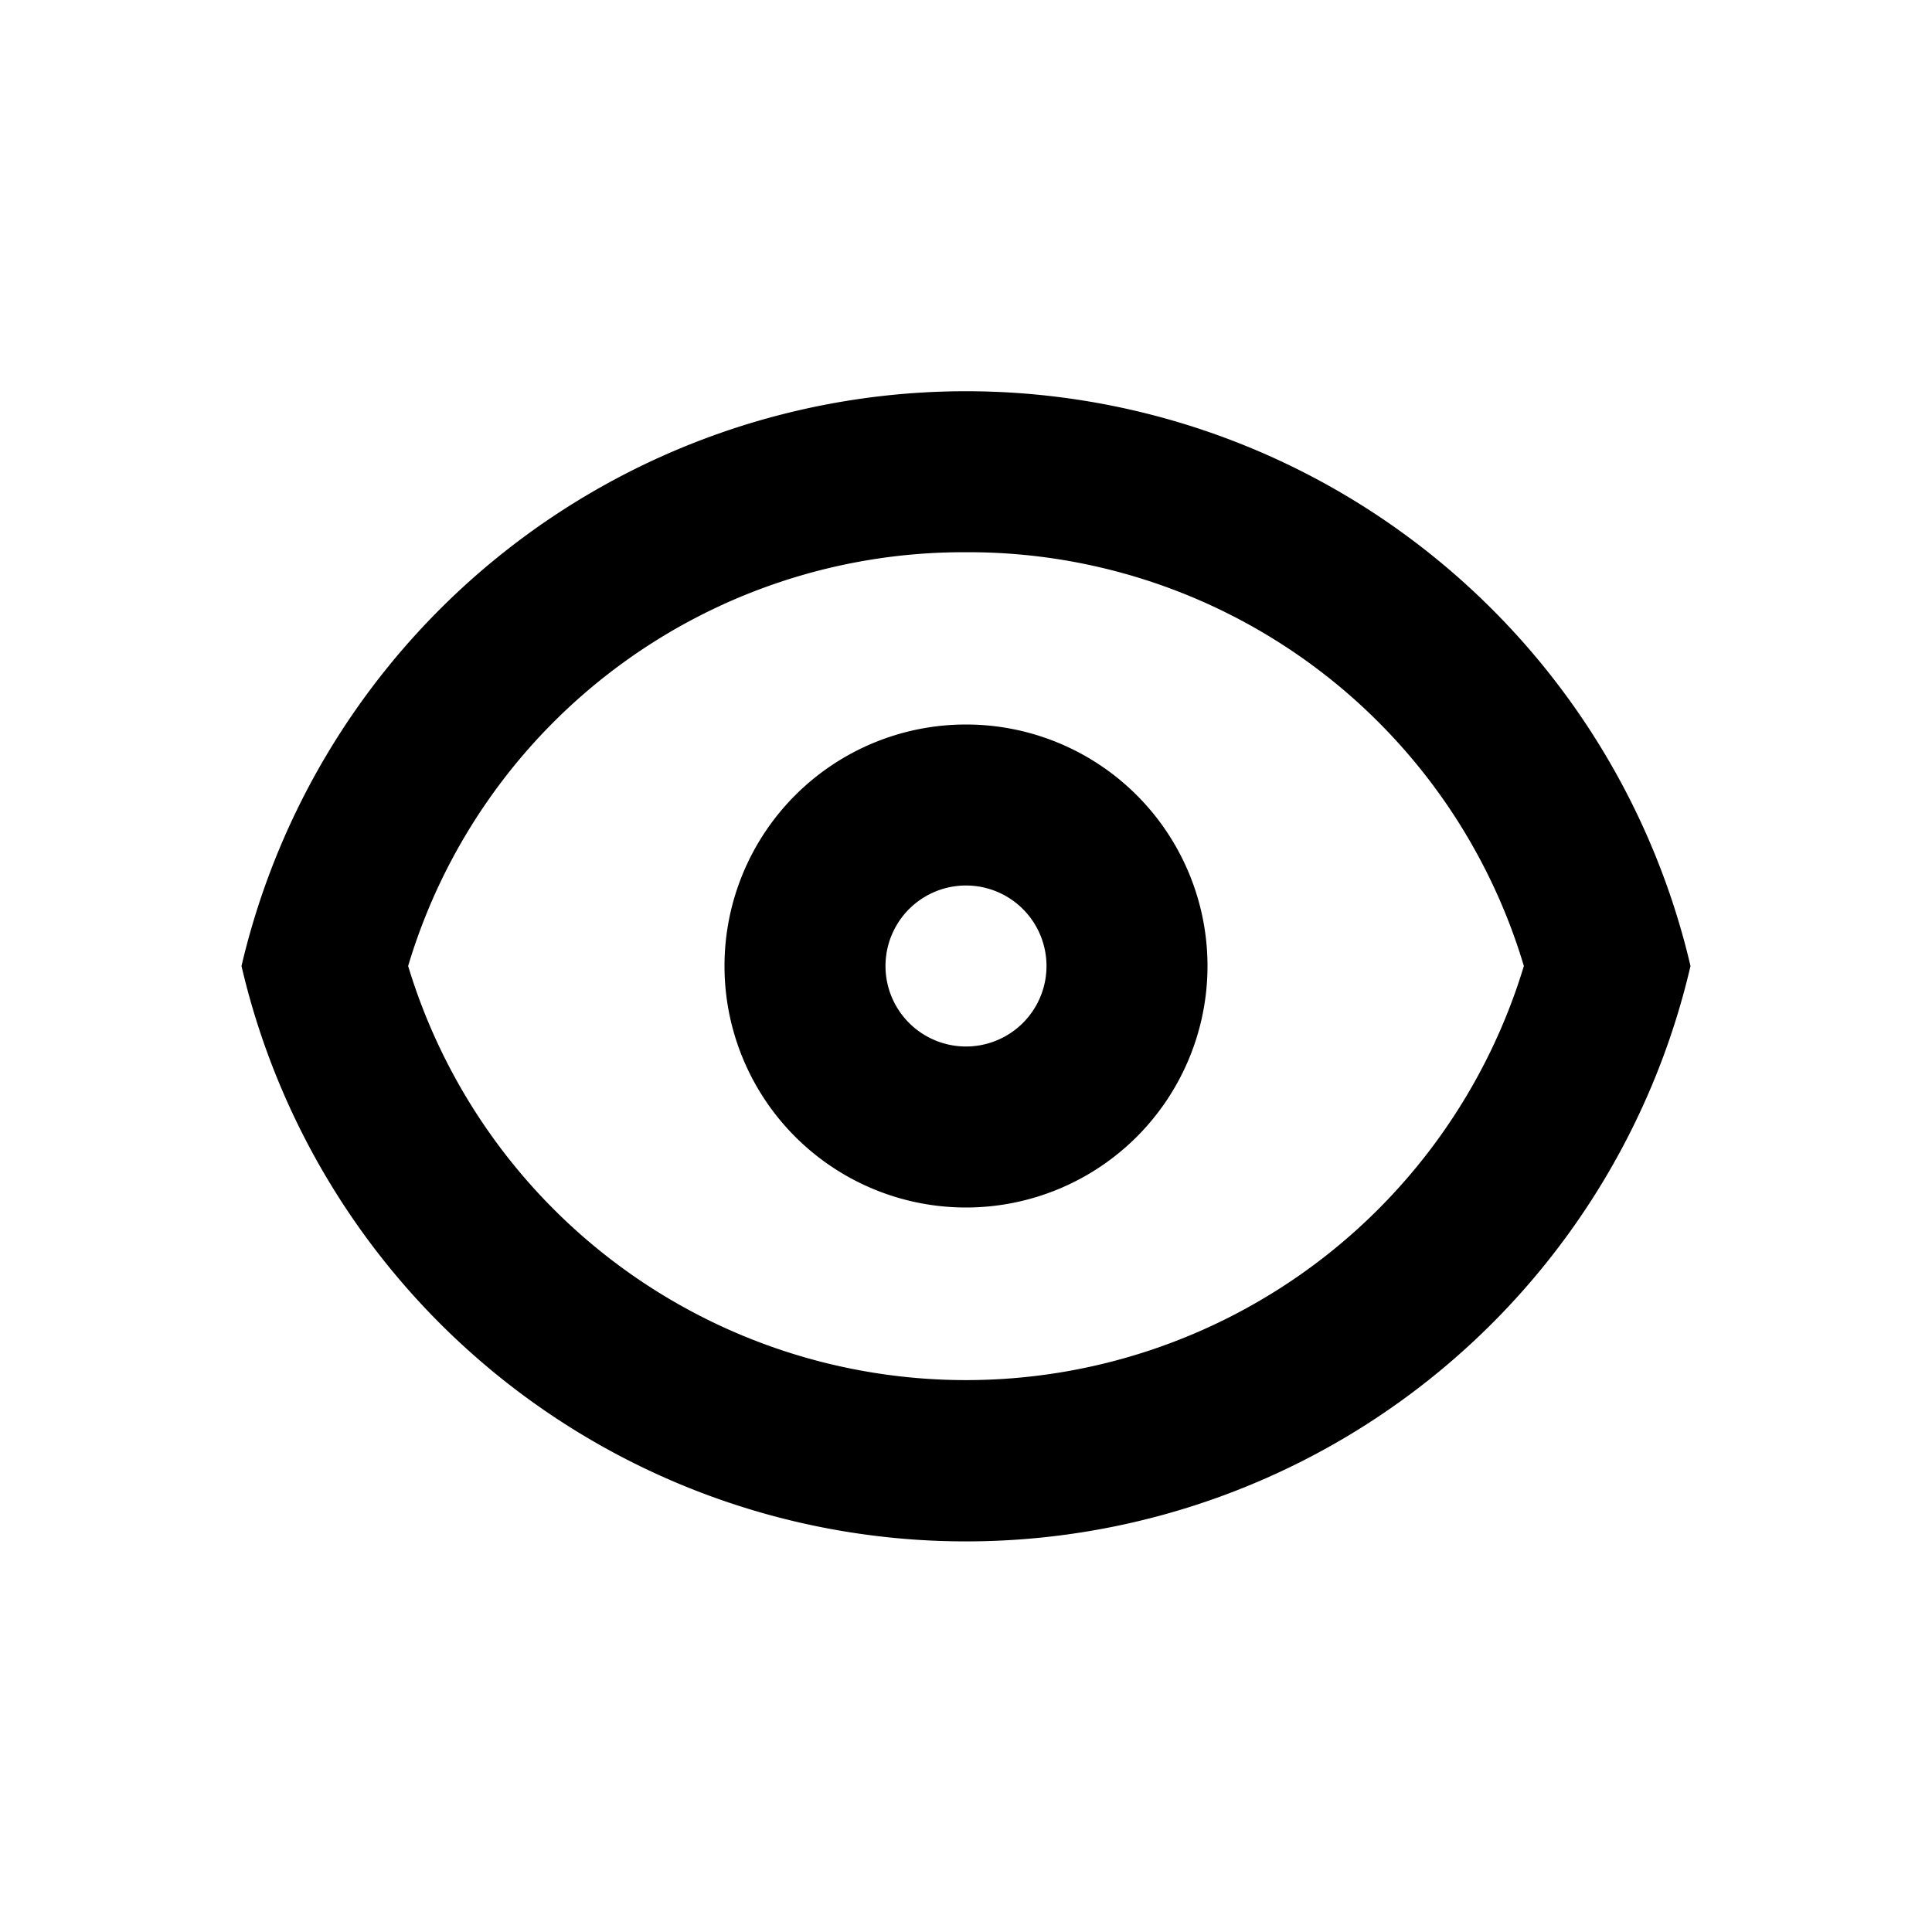 <svg xmlns="http://www.w3.org/2000/svg" viewBox="0 0 48 48"><path d="M24,22a2,2,0,1,1-2,2,2,2,0,0,1,2-2m0-4a6,6,0,1,0,6,6,6,6,0,0,0-6-6Zm0-4.28A14.4,14.4,0,0,1,37.86,24a14.48,14.48,0,0,1-27.72,0A14.4,14.4,0,0,1,24,13.72m0-4A18.49,18.49,0,0,0,6,24a18.48,18.48,0,0,0,36,0A18.49,18.49,0,0,0,24,9.72Z"/><rect width="48" height="48" style="fill:none"/></svg>